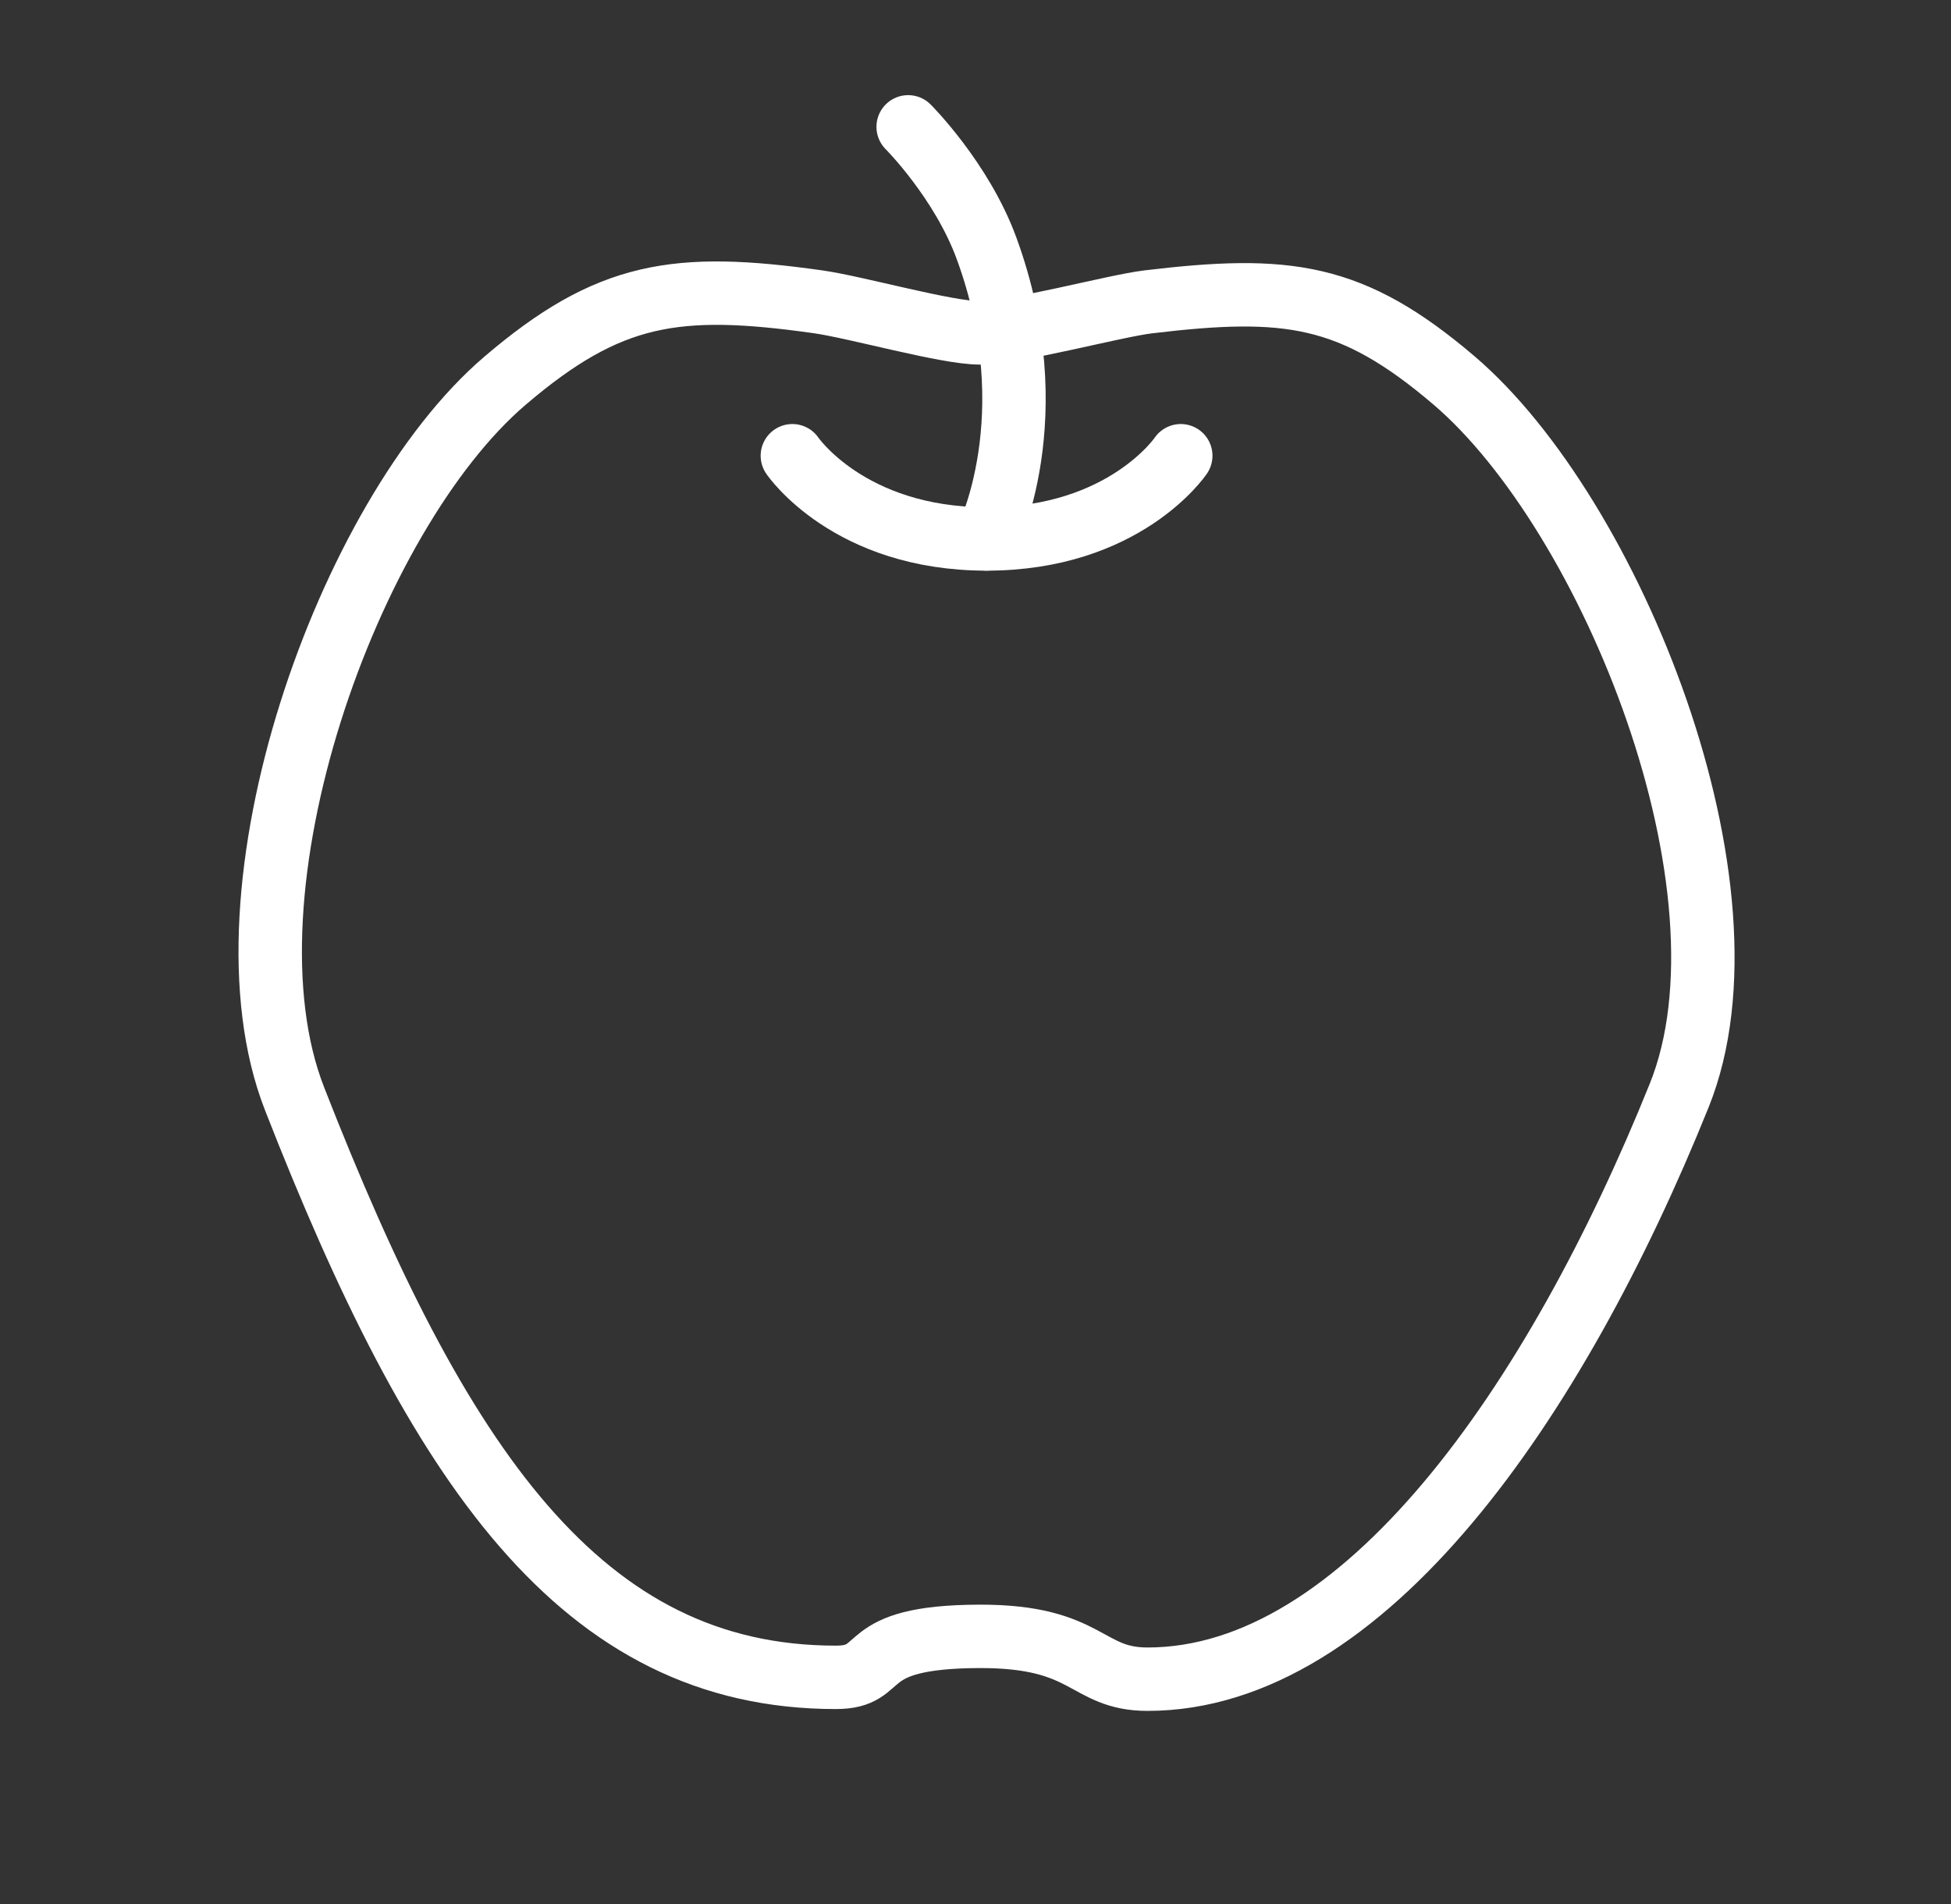<?xml version="1.0" encoding="utf-8"?>
<!-- Generator: Adobe Illustrator 16.0.0, SVG Export Plug-In . SVG Version: 6.00 Build 0)  -->
<!DOCTYPE svg PUBLIC "-//W3C//DTD SVG 1.1//EN" "http://www.w3.org/Graphics/SVG/1.1/DTD/svg11.dtd">
<svg version="1.1" xmlns="http://www.w3.org/2000/svg" xmlns:xlink="http://www.w3.org/1999/xlink" x="0px" y="0px"
	 width="61.534px" height="60.064px" viewBox="-317.034 822.411 61.534 60.064"
	 enable-background="new -317.034 822.411 61.534 60.064" xml:space="preserve">
<rect x="-317.034" y="822.411" width="61.534" height="60.064" fill="#333333" stroke="none"/>
<g id="Layer_1">
</g>
<g id="Layer_2">
	<path fill="none" stroke="#FFFFFF" stroke-width="2" stroke-linecap="round" stroke-linejoin="round" stroke-miterlimit="10" d="
		M-264.072,856.964c-3.909,9.708-9.958,18.413-16.769,18.413c-1.961,0-1.835-1.359-5.294-1.351c-3.979,0.01-2.851,1.293-4.534,1.293
		c-8.029,0-12.541-6.642-17.076-18.254c-2.554-6.539,1.685-18.41,6.633-22.64c3.288-2.811,5.417-3.123,9.874-2.495
		c1.213,0.171,4.05,0.981,5.103,0.981c1.125,0,4.253-0.851,5.313-0.978c4.376-0.524,6.409-0.284,9.642,2.473
		C-266.218,838.637-261.445,850.441-264.072,856.964z"/>
	<path fill="none" stroke="#FFFFFF" stroke-width="2" stroke-linecap="round" stroke-linejoin="round" stroke-miterlimit="10" d="
		M-292.043,836.786c0,0,1.777,2.625,6.125,2.625c4.361,0,6.125-2.625,6.125-2.625"/>
	<path fill="none" stroke="#FFFFFF" stroke-width="2" stroke-linecap="round" stroke-linejoin="round" stroke-miterlimit="10" d="
		M-288.391,826.412c0,0,1.688,1.687,2.473,3.833c1.946,5.321,0,9.166,0,9.166"/>
</g>
</svg>
